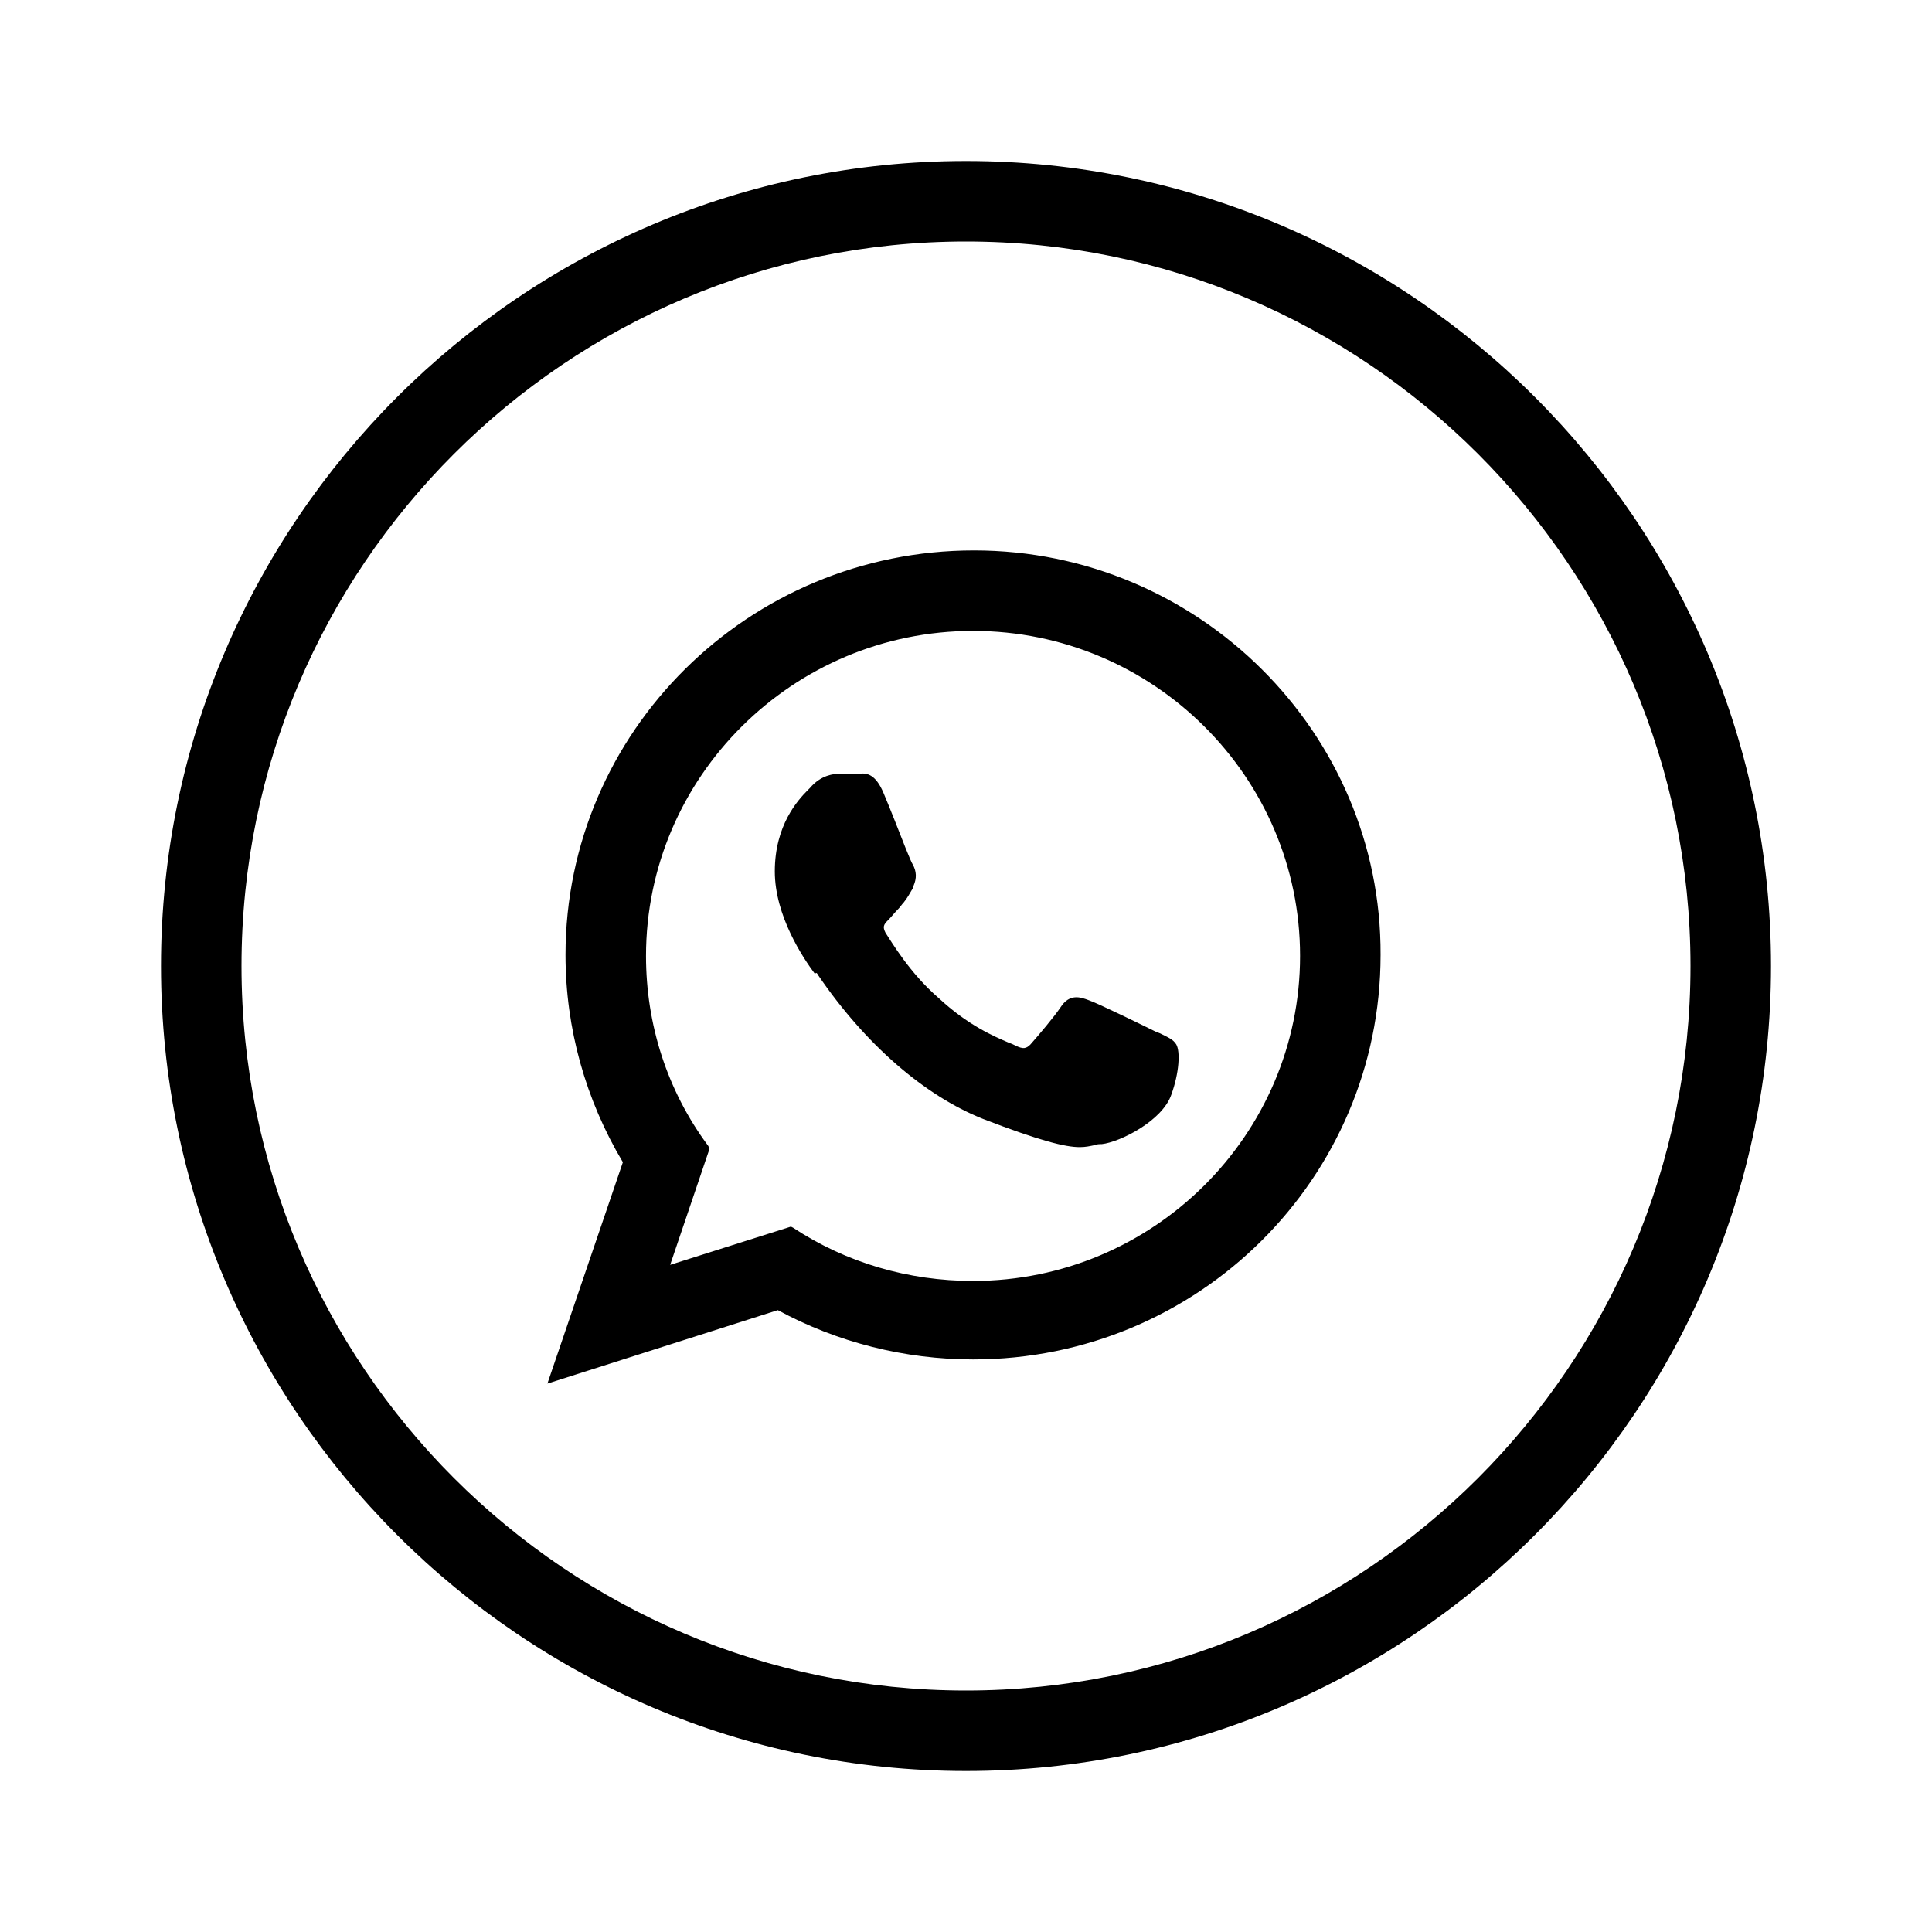 <svg xmlns="http://www.w3.org/2000/svg" viewBox="0 0 192 192"><path d="M96 176c-44.1 0-80-35.9-80-80s35.9-80 80-80 80 35.9 80 80-35.9 80-80 80zm0-152c-39.7 0-72 32.3-72 72s32.3 72 72 72 72-32.3 72-72-32.3-72-72-72zm.8 30.7c-22.4 0-40.6 18-40.6 40.2 0 7.3 2 14.4 5.7 20.6l-7.5 22 22.9-7.3c5.9 3.2 12.6 4.9 19.4 4.9 22.4 0 40.5-18 40.5-40.2.1-22.1-18.1-40.2-40.4-40.2zm-26.4 59.2c-4.1-5.5-6.2-12.1-6.2-18.9 0-17.8 14.6-32.3 32.5-32.3s32.5 14.5 32.5 32.3c0 17.8-14.6 32.3-32.5 32.3-6.4 0-12.6-1.8-17.9-5.3l-.2-.1-12 3.8 3.9-11.5-.1-.3zm10.9-17c4.7 6.9 10.6 12 16.4 14.3 5.7 2.2 8.2 2.8 9.6 2.8.6 0 1-.1 1.5-.2.2-.1.5-.1.7-.1 1.8-.2 6-2.3 6.9-4.9.8-2.2.9-4.3.5-5-.3-.5-.8-.7-1.6-1.1l-.5-.2c-.8-.4-5.7-2.8-6.6-3.1-.8-.3-1.9-.7-2.8.7-.6.9-2.2 2.8-3 3.7-.4.4-.7.5-1.5.1-.2-.1-.4-.2-.7-.3-1.4-.6-4-1.7-6.9-4.4-2.9-2.5-4.7-5.6-5.3-6.5-.3-.6-.2-.8.3-1.3.3-.3.6-.7 1-1.1.2-.2.3-.4.5-.6.4-.5.6-.9.9-1.4l.1-.3c.3-.7.3-1.4-.1-2.1-.2-.3-1.1-2.6-1.8-4.4-.4-1-.8-2-1.1-2.7-.8-1.9-1.7-2-2.4-1.9h-2c-.5 0-1.8.1-2.9 1.4l-.2.2c-1 1-3.3 3.5-3.3 8.1 0 4.4 2.8 8.6 4 10.2.1-.2.2-.1.3.1z"/></svg>